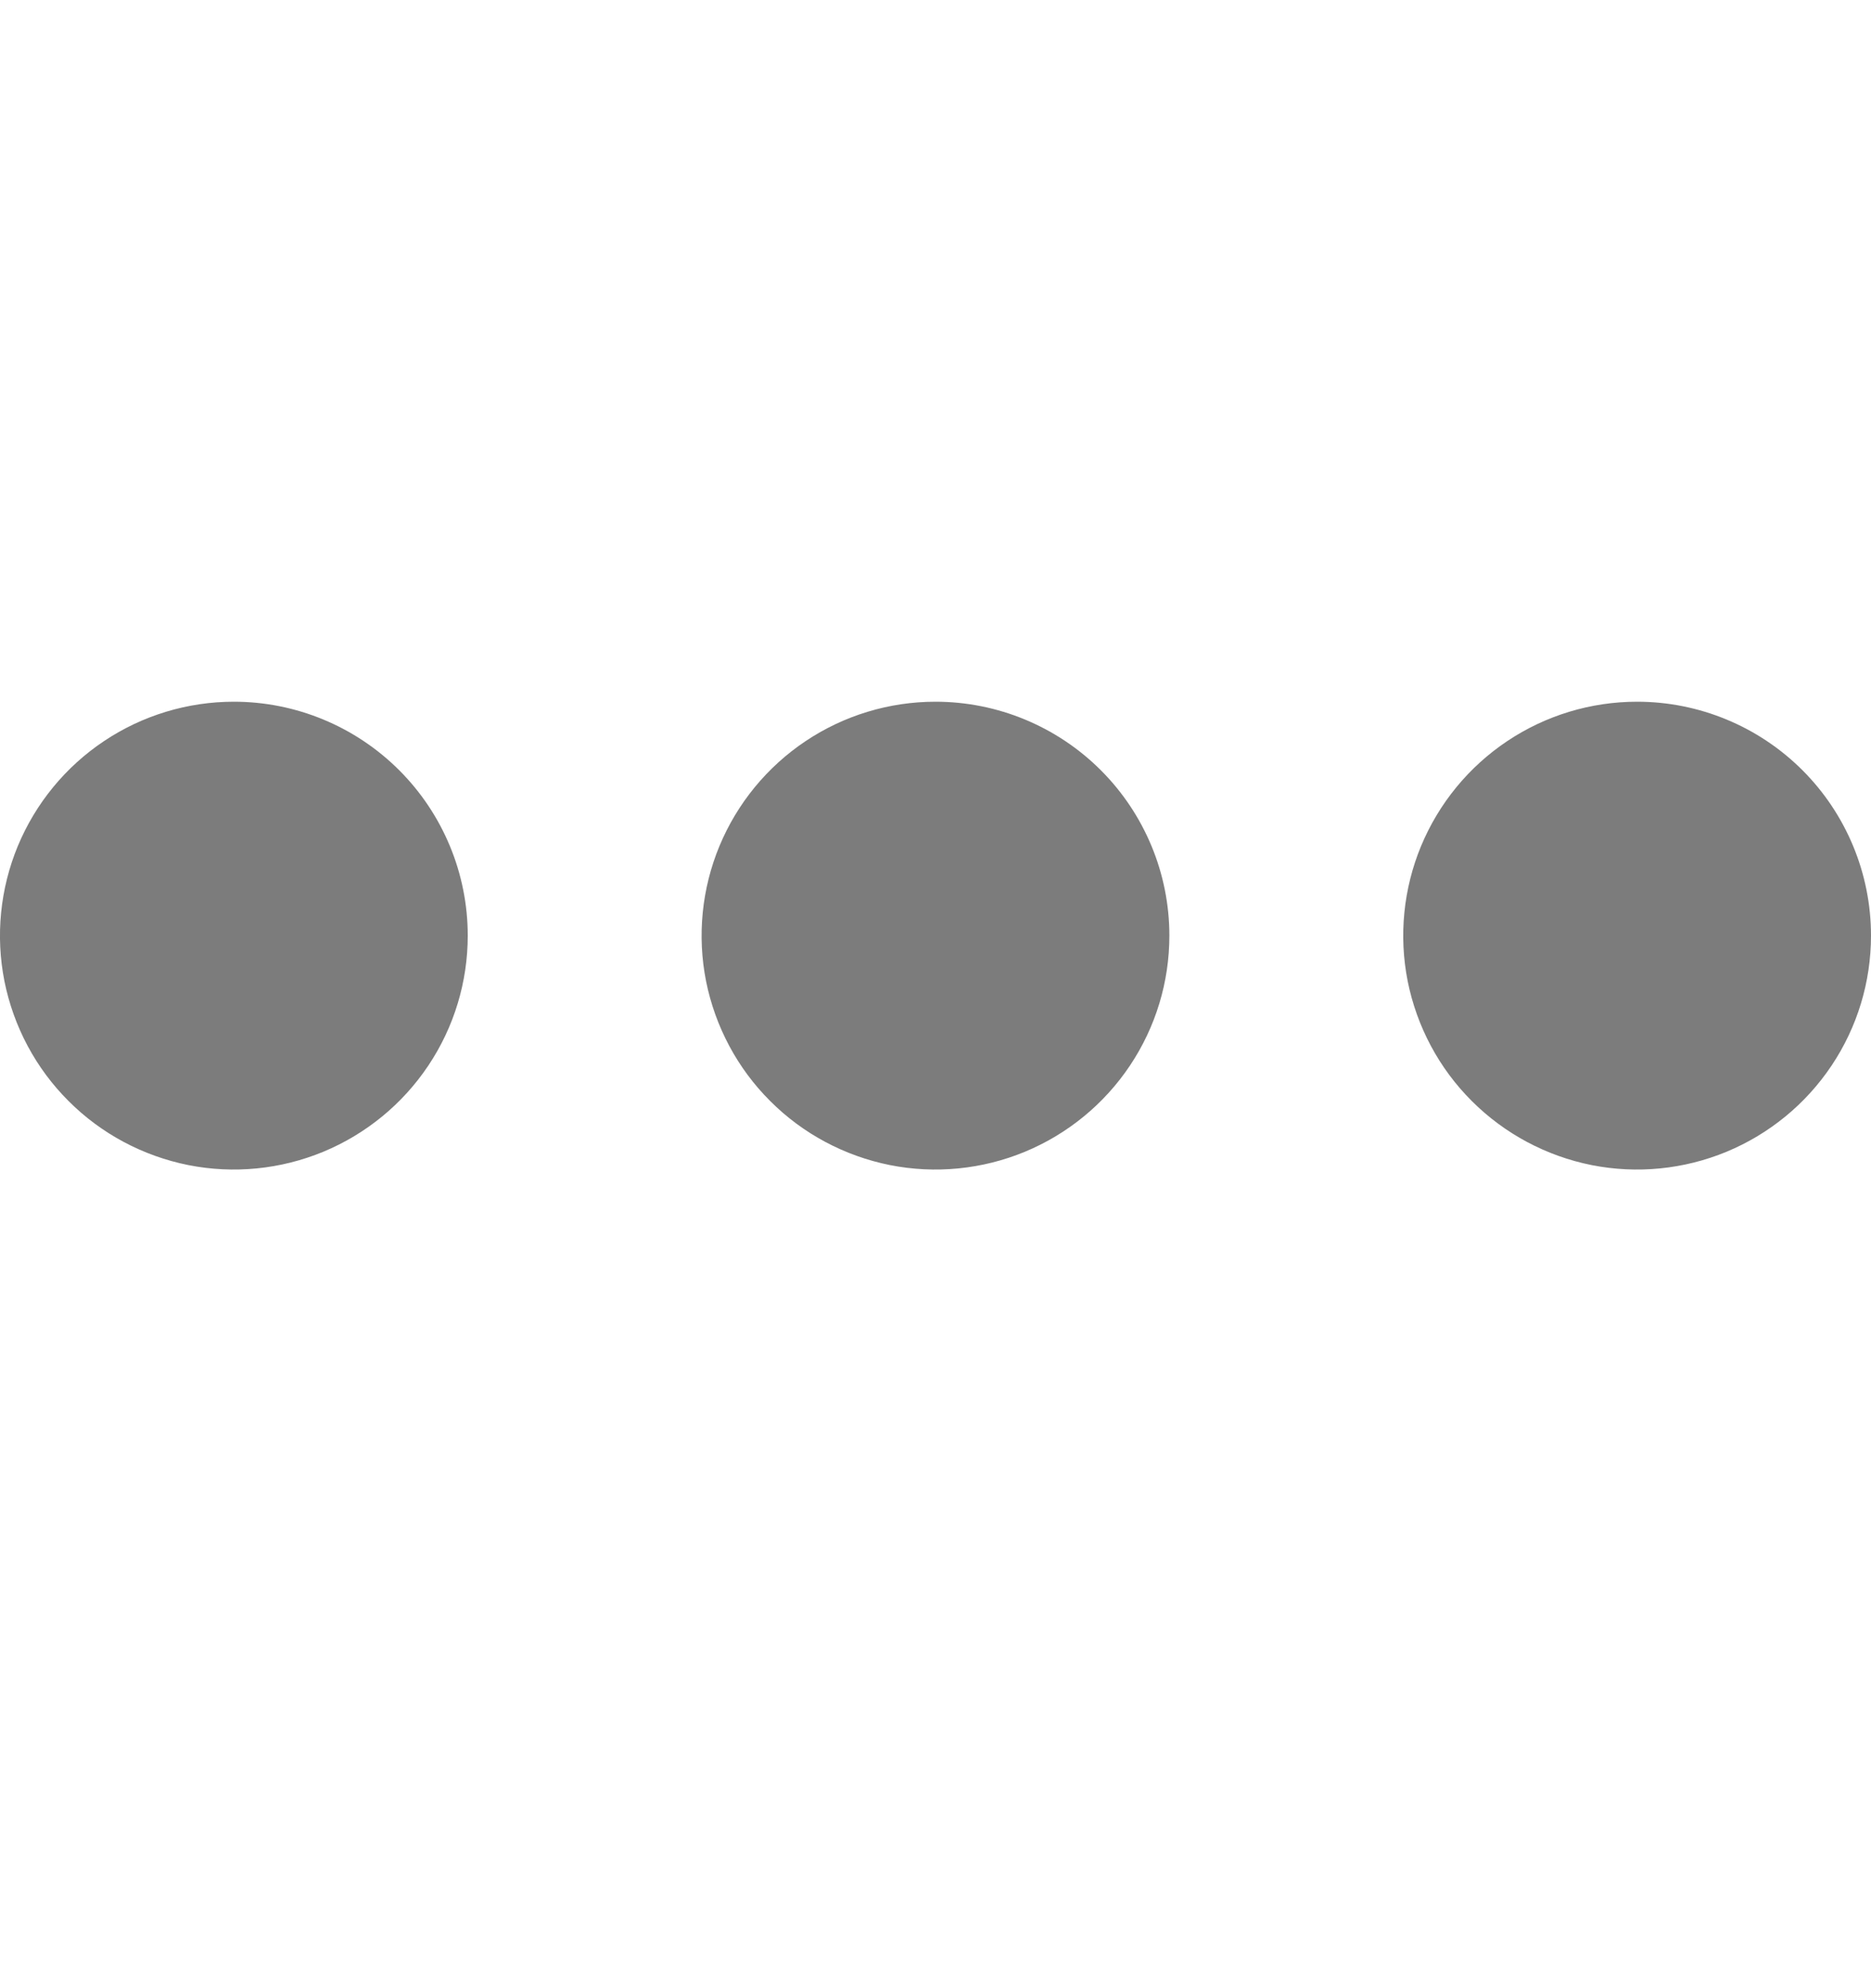 <svg width="16" height="17" viewBox="0 0 16 17" fill="none" xmlns="http://www.w3.org/2000/svg">
<path d="M2 6C1.604 6 1.218 6.117 0.889 6.337C0.56 6.557 0.304 6.869 0.152 7.235C0.001 7.6 -0.039 8.002 0.038 8.39C0.116 8.778 0.306 9.135 0.586 9.414C0.865 9.694 1.222 9.884 1.61 9.962C1.998 10.039 2.4 9.999 2.765 9.848C3.131 9.696 3.443 9.44 3.663 9.111C3.883 8.782 4 8.396 4 8C4 7.47 3.789 6.961 3.414 6.586C3.039 6.211 2.53 6 2 6V6ZM8 6C7.604 6 7.218 6.117 6.889 6.337C6.56 6.557 6.304 6.869 6.152 7.235C6.001 7.6 5.961 8.002 6.038 8.39C6.116 8.778 6.306 9.135 6.586 9.414C6.865 9.694 7.222 9.884 7.61 9.962C7.998 10.039 8.4 9.999 8.765 9.848C9.131 9.696 9.443 9.44 9.663 9.111C9.883 8.782 10 8.396 10 8C10 7.47 9.789 6.961 9.414 6.586C9.039 6.211 8.53 6 8 6V6ZM14 6C13.604 6 13.218 6.117 12.889 6.337C12.56 6.557 12.304 6.869 12.152 7.235C12.001 7.6 11.961 8.002 12.038 8.39C12.116 8.778 12.306 9.135 12.586 9.414C12.866 9.694 13.222 9.884 13.61 9.962C13.998 10.039 14.4 9.999 14.765 9.848C15.131 9.696 15.443 9.44 15.663 9.111C15.883 8.782 16 8.396 16 8C16 7.47 15.789 6.961 15.414 6.586C15.039 6.211 14.53 6 14 6V6Z" fill="#5C5C5C" fill-opacity="0.8"/>
</svg>
